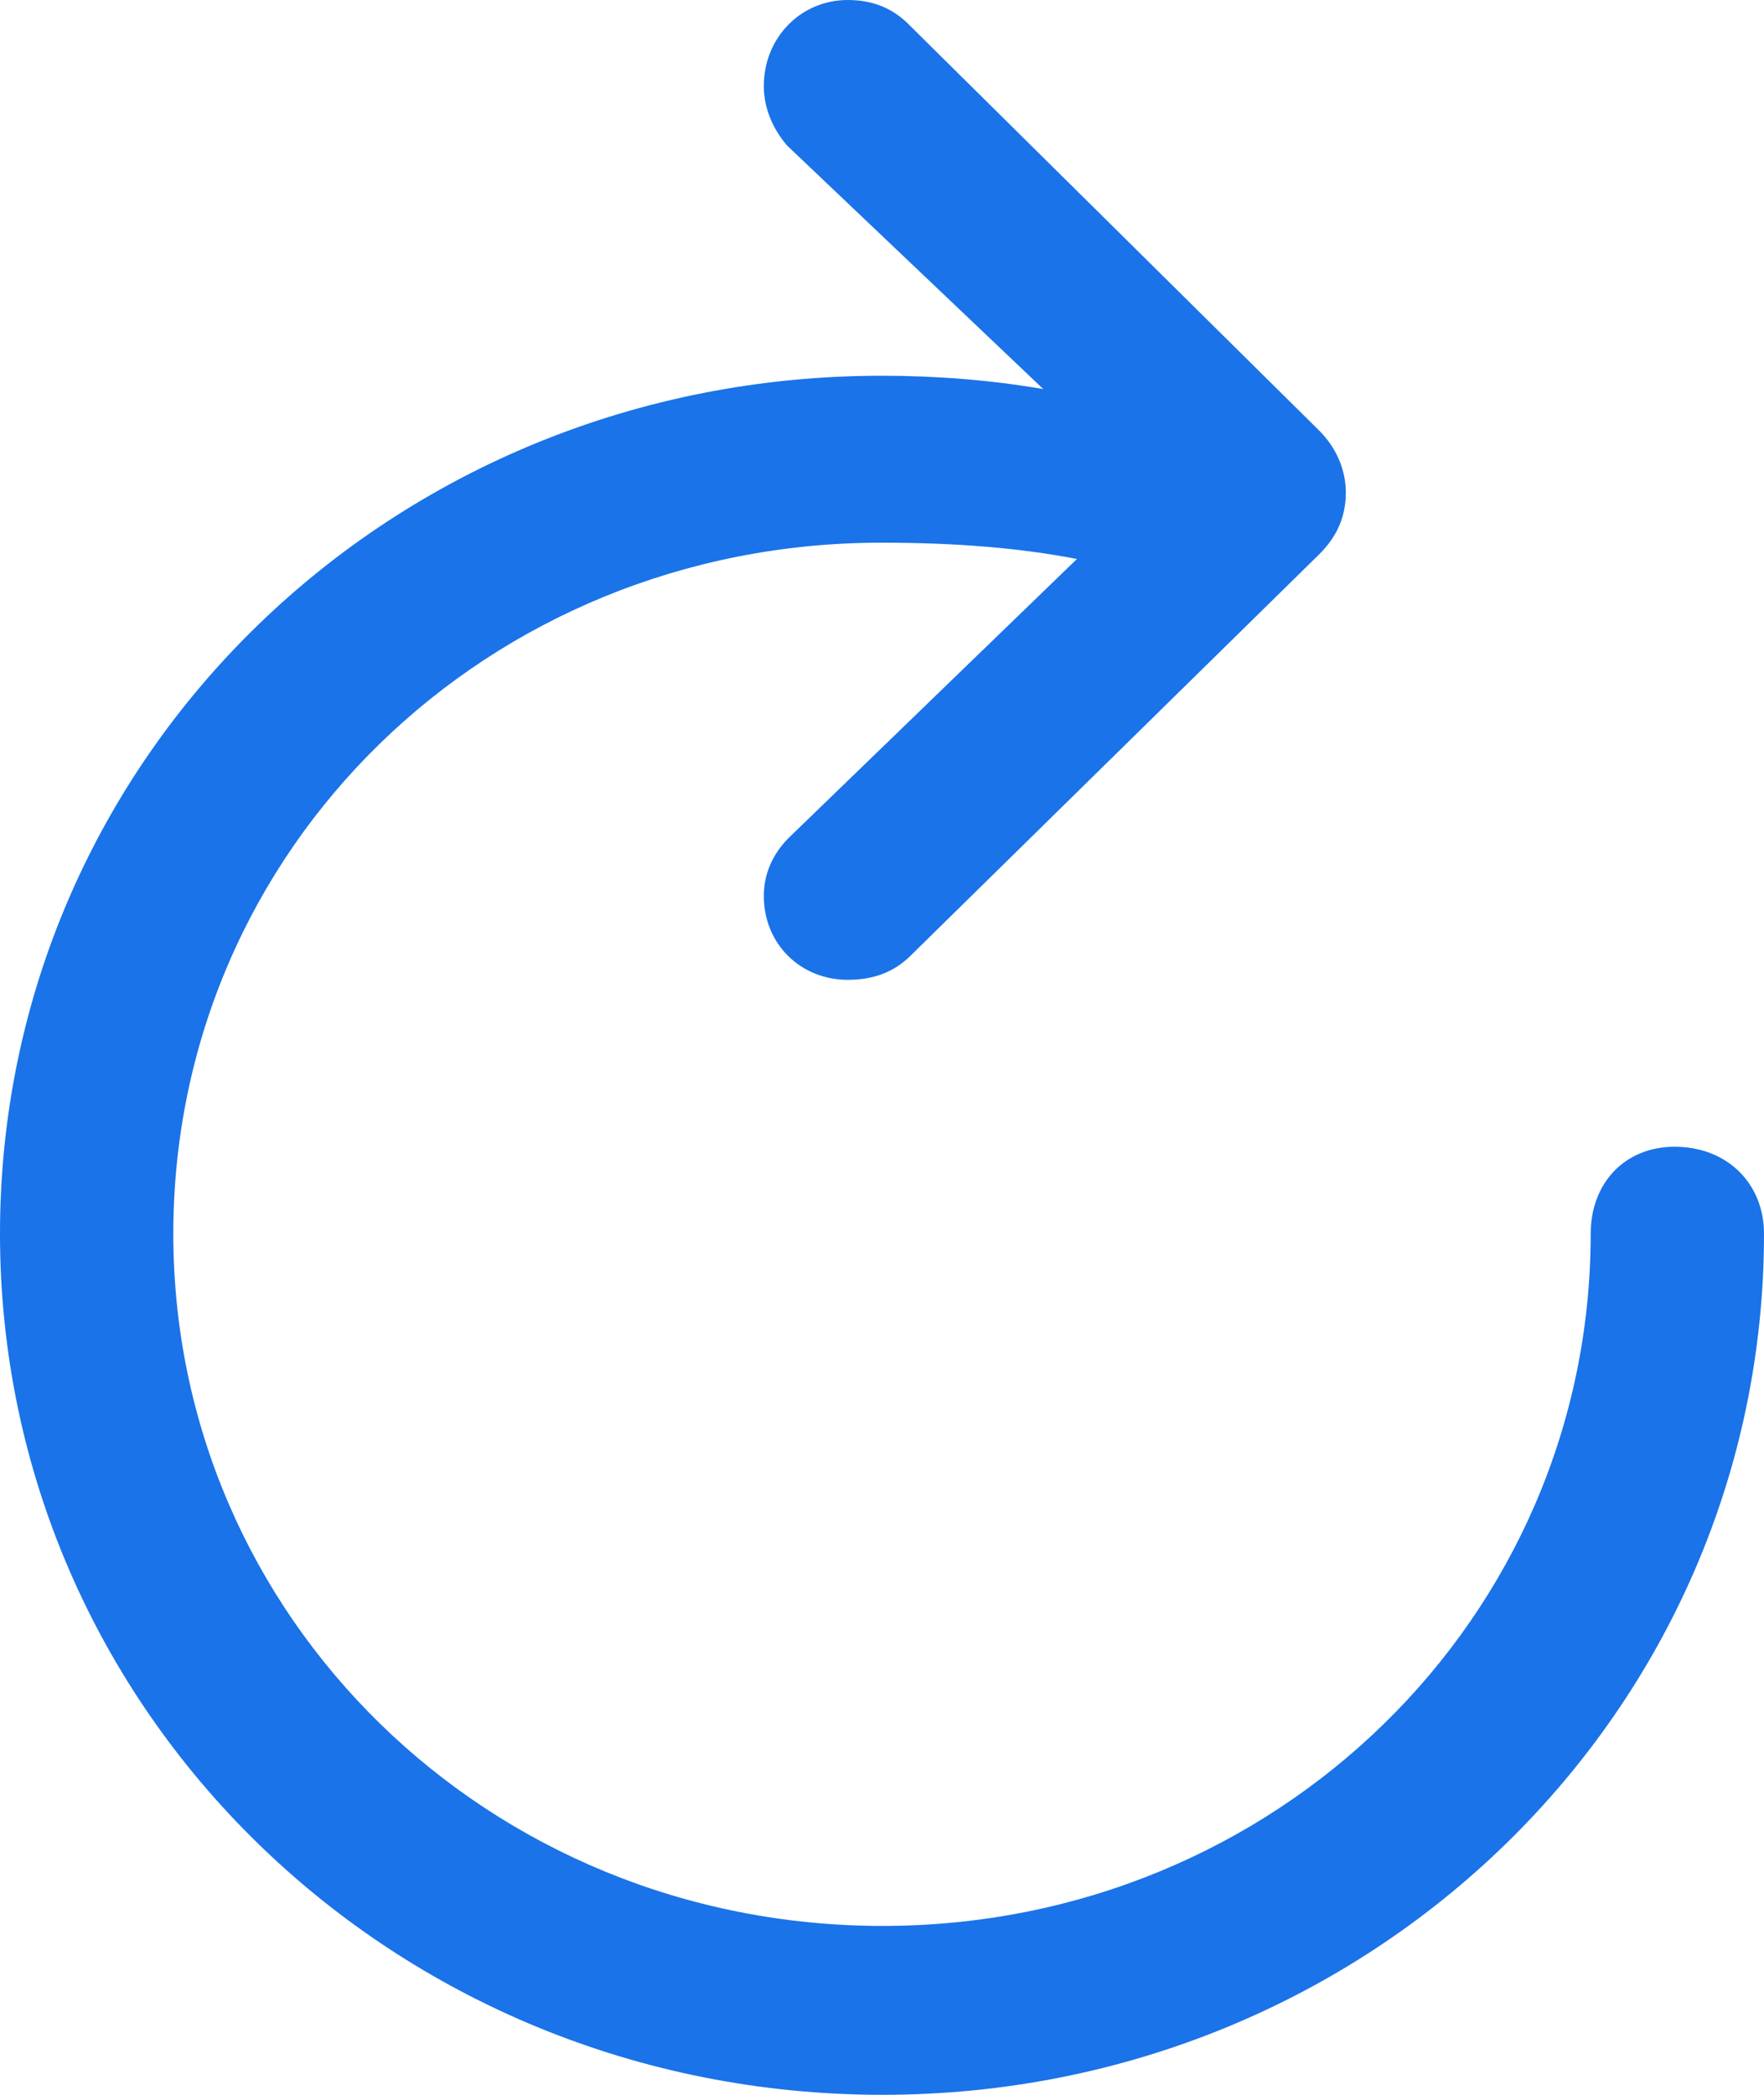 <svg width="16" height="19" viewBox="0 0 16 19" fill="none" xmlns="http://www.w3.org/2000/svg">
<path d="M7.69 8.887C7.929 8.887 8.11 8.813 8.253 8.674L11.96 5.033C12.131 4.866 12.207 4.68 12.207 4.467C12.207 4.262 12.121 4.058 11.96 3.9L8.253 0.232C8.11 0.084 7.929 0 7.69 0C7.261 0 6.928 0.344 6.928 0.78C6.928 0.975 7.004 1.161 7.138 1.319L9.463 3.529C8.977 3.445 8.481 3.408 7.995 3.408C3.554 3.408 0 6.863 0 11.19C0 15.518 3.564 19 8.005 19C12.436 19 16 15.518 16 11.19C16 10.735 15.666 10.401 15.19 10.401C14.733 10.401 14.428 10.735 14.428 11.19C14.428 14.672 11.569 17.468 8.005 17.468C4.431 17.468 1.572 14.672 1.572 11.19C1.572 7.698 4.422 4.922 7.995 4.922C8.653 4.922 9.244 4.968 9.768 5.07L7.147 7.606C7.004 7.754 6.928 7.931 6.928 8.126C6.928 8.562 7.261 8.887 7.69 8.887Z" fill="#1A73E8"/>
</svg>
